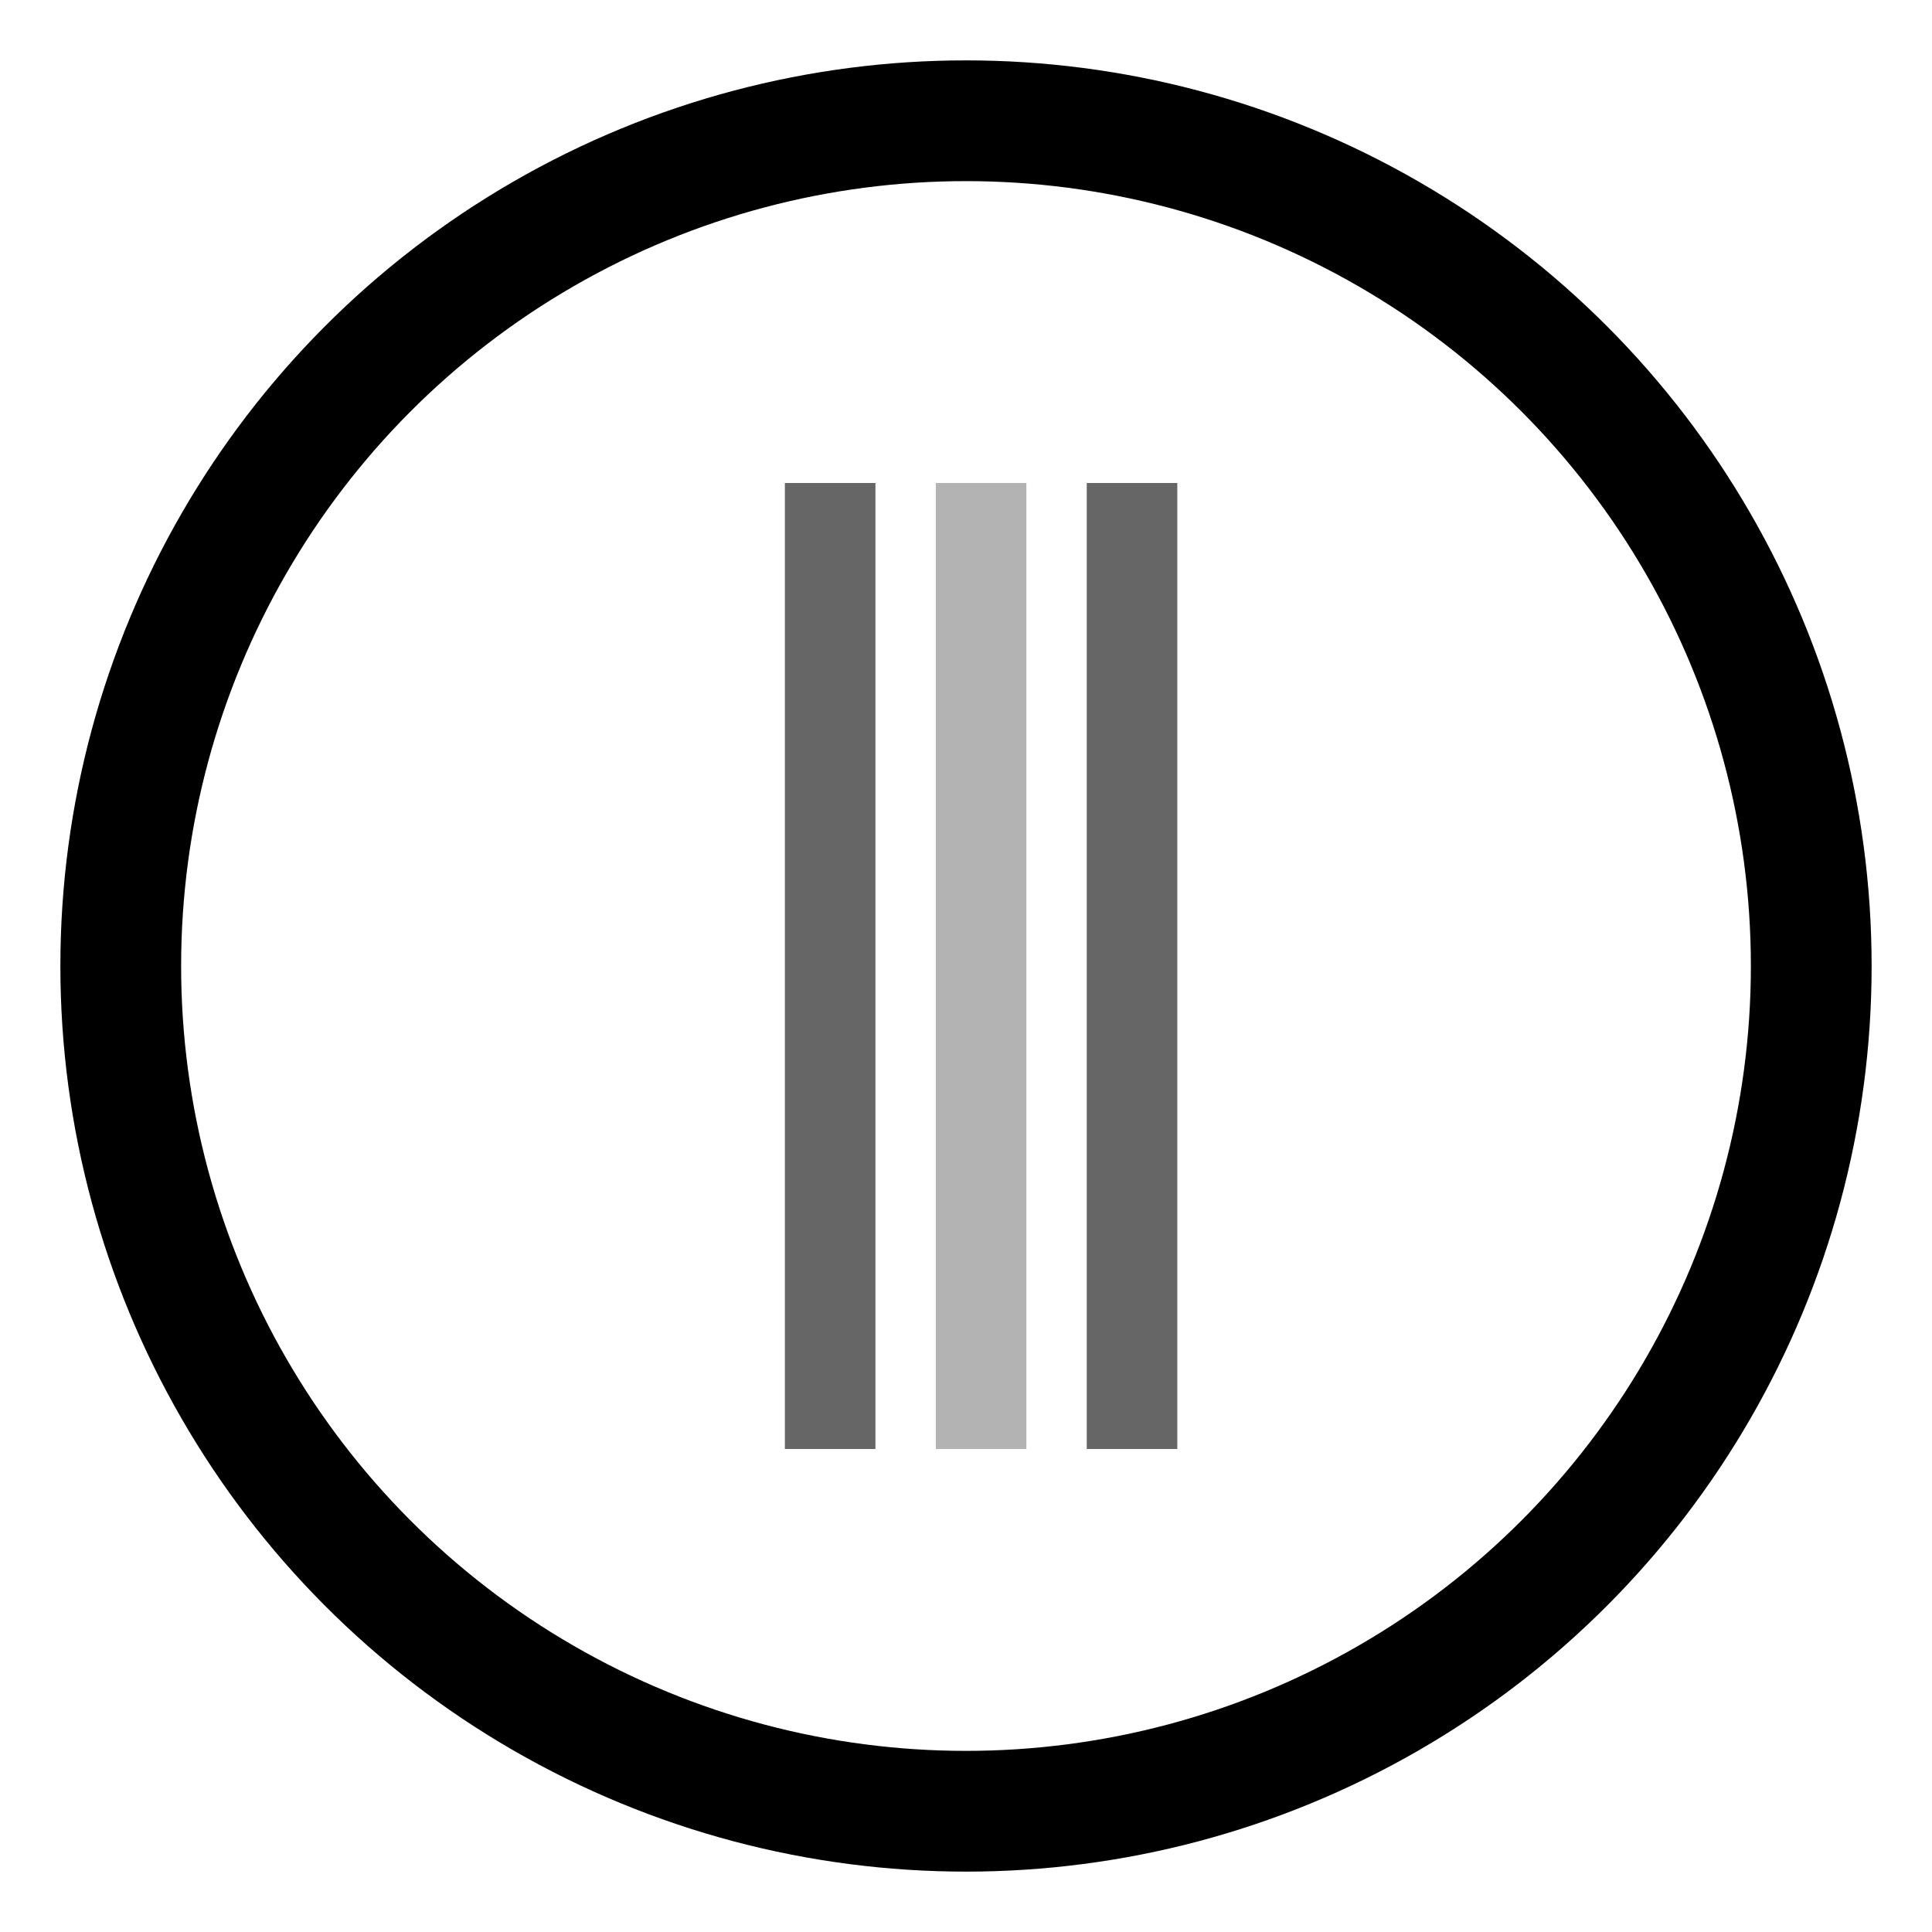 <svg xmlns="http://www.w3.org/2000/svg" width="64" height="64" viewBox="0 0 64 64" fill="none">
  <!-- Circle head -->
  <circle cx="32" cy="32" r="28" stroke="black" stroke-width="4"/>

  <!-- Masked vertical bars inside head -->
  <rect x="26" y="16" width="3" height="32" fill="black" opacity="0.6"/>
  <rect x="31" y="16" width="3" height="32" fill="black" opacity="0.3"/>
  <rect x="36" y="16" width="3" height="32" fill="black" opacity="0.6"/>
</svg>